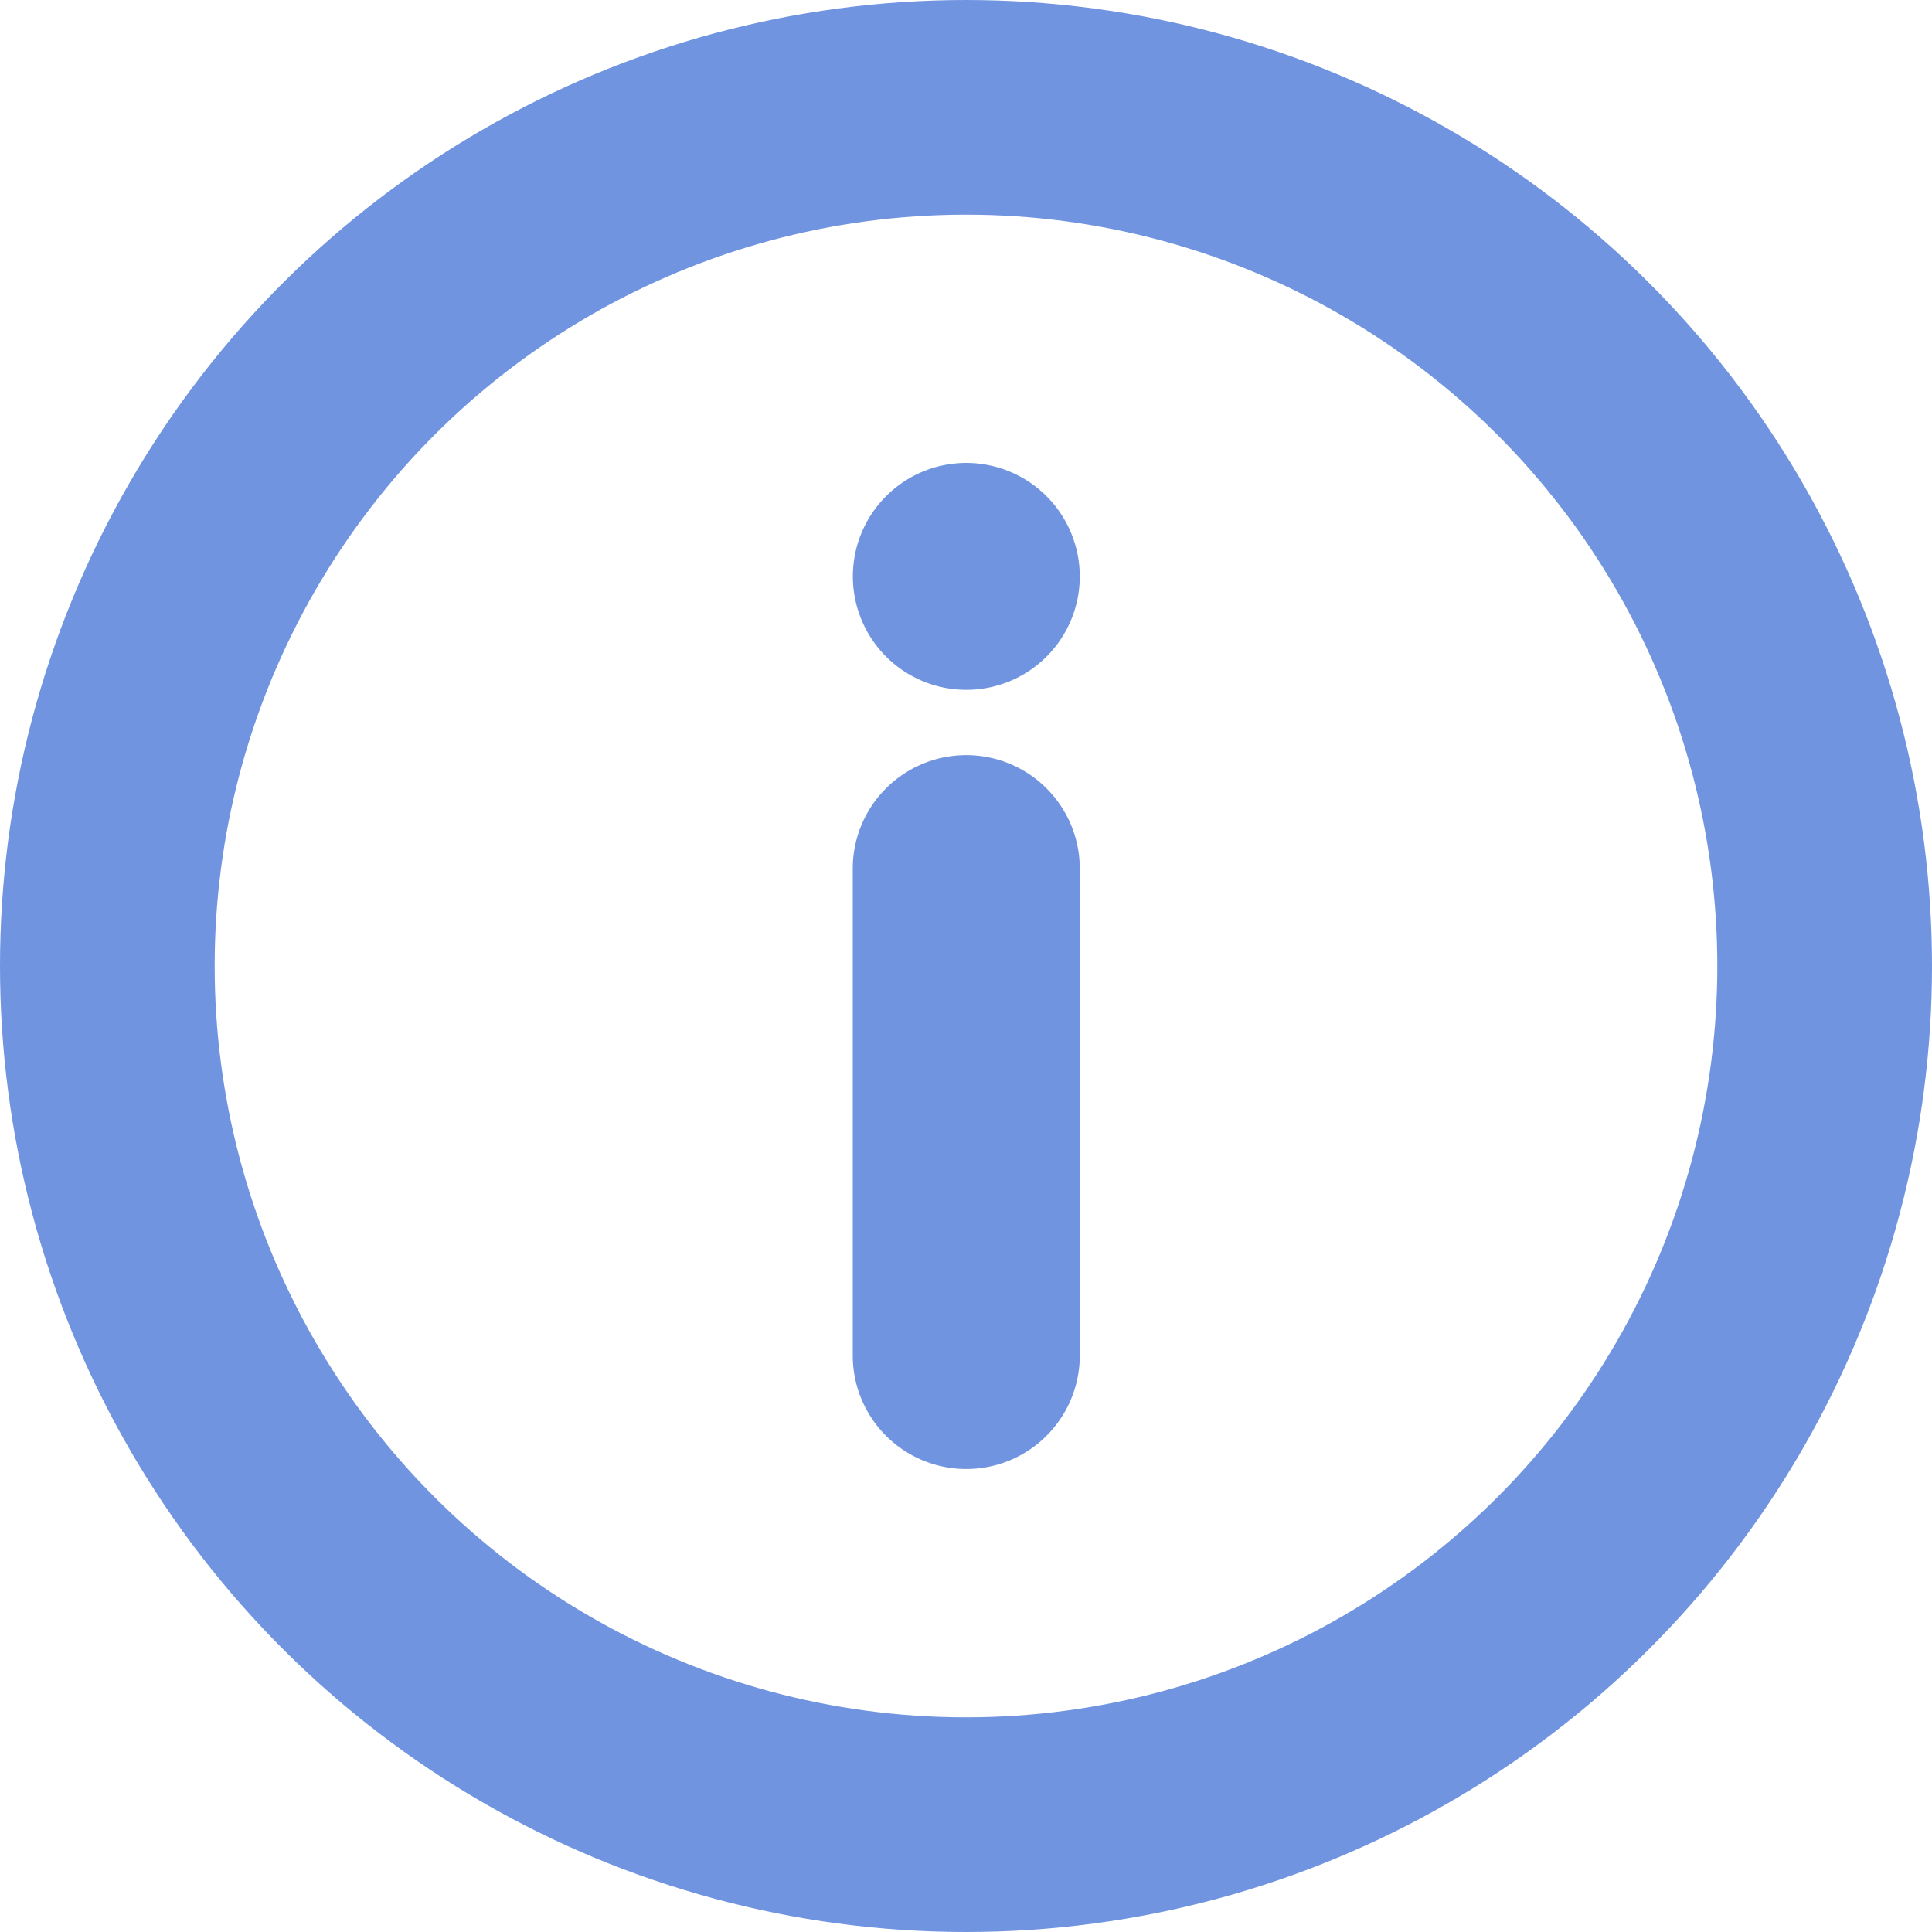 <svg xmlns="http://www.w3.org/2000/svg" width="18" height="18" viewBox="0 0 18 18">
  <g id="Group_5970" data-name="Group 5970" transform="translate(-1835 -736)">
    <g id="Group_5960" data-name="Group 5960" transform="translate(1835 754) rotate(-90)">
      <g id="Ellipse_117" data-name="Ellipse 117" fill="none" stroke="#7094e0" stroke-width="2">
        <circle cx="9" cy="9" r="9" stroke="none"/>
        <circle cx="9" cy="9" r="8" fill="none"/>
      </g>
    </g>
    <path id="Path_4513" data-name="Path 4513" d="M11.8,6.453a.907.907,0,1,1-.907-.907.908.908,0,0,1,.907.907m0,2.722v4.537a.907.907,0,0,1-1.815,0V9.176a.907.907,0,0,1,1.815,0" transform="translate(1833.11 734.917)" fill="#7094e0" stroke="#7094e0" stroke-width="0.3"/>
  </g>
</svg>
